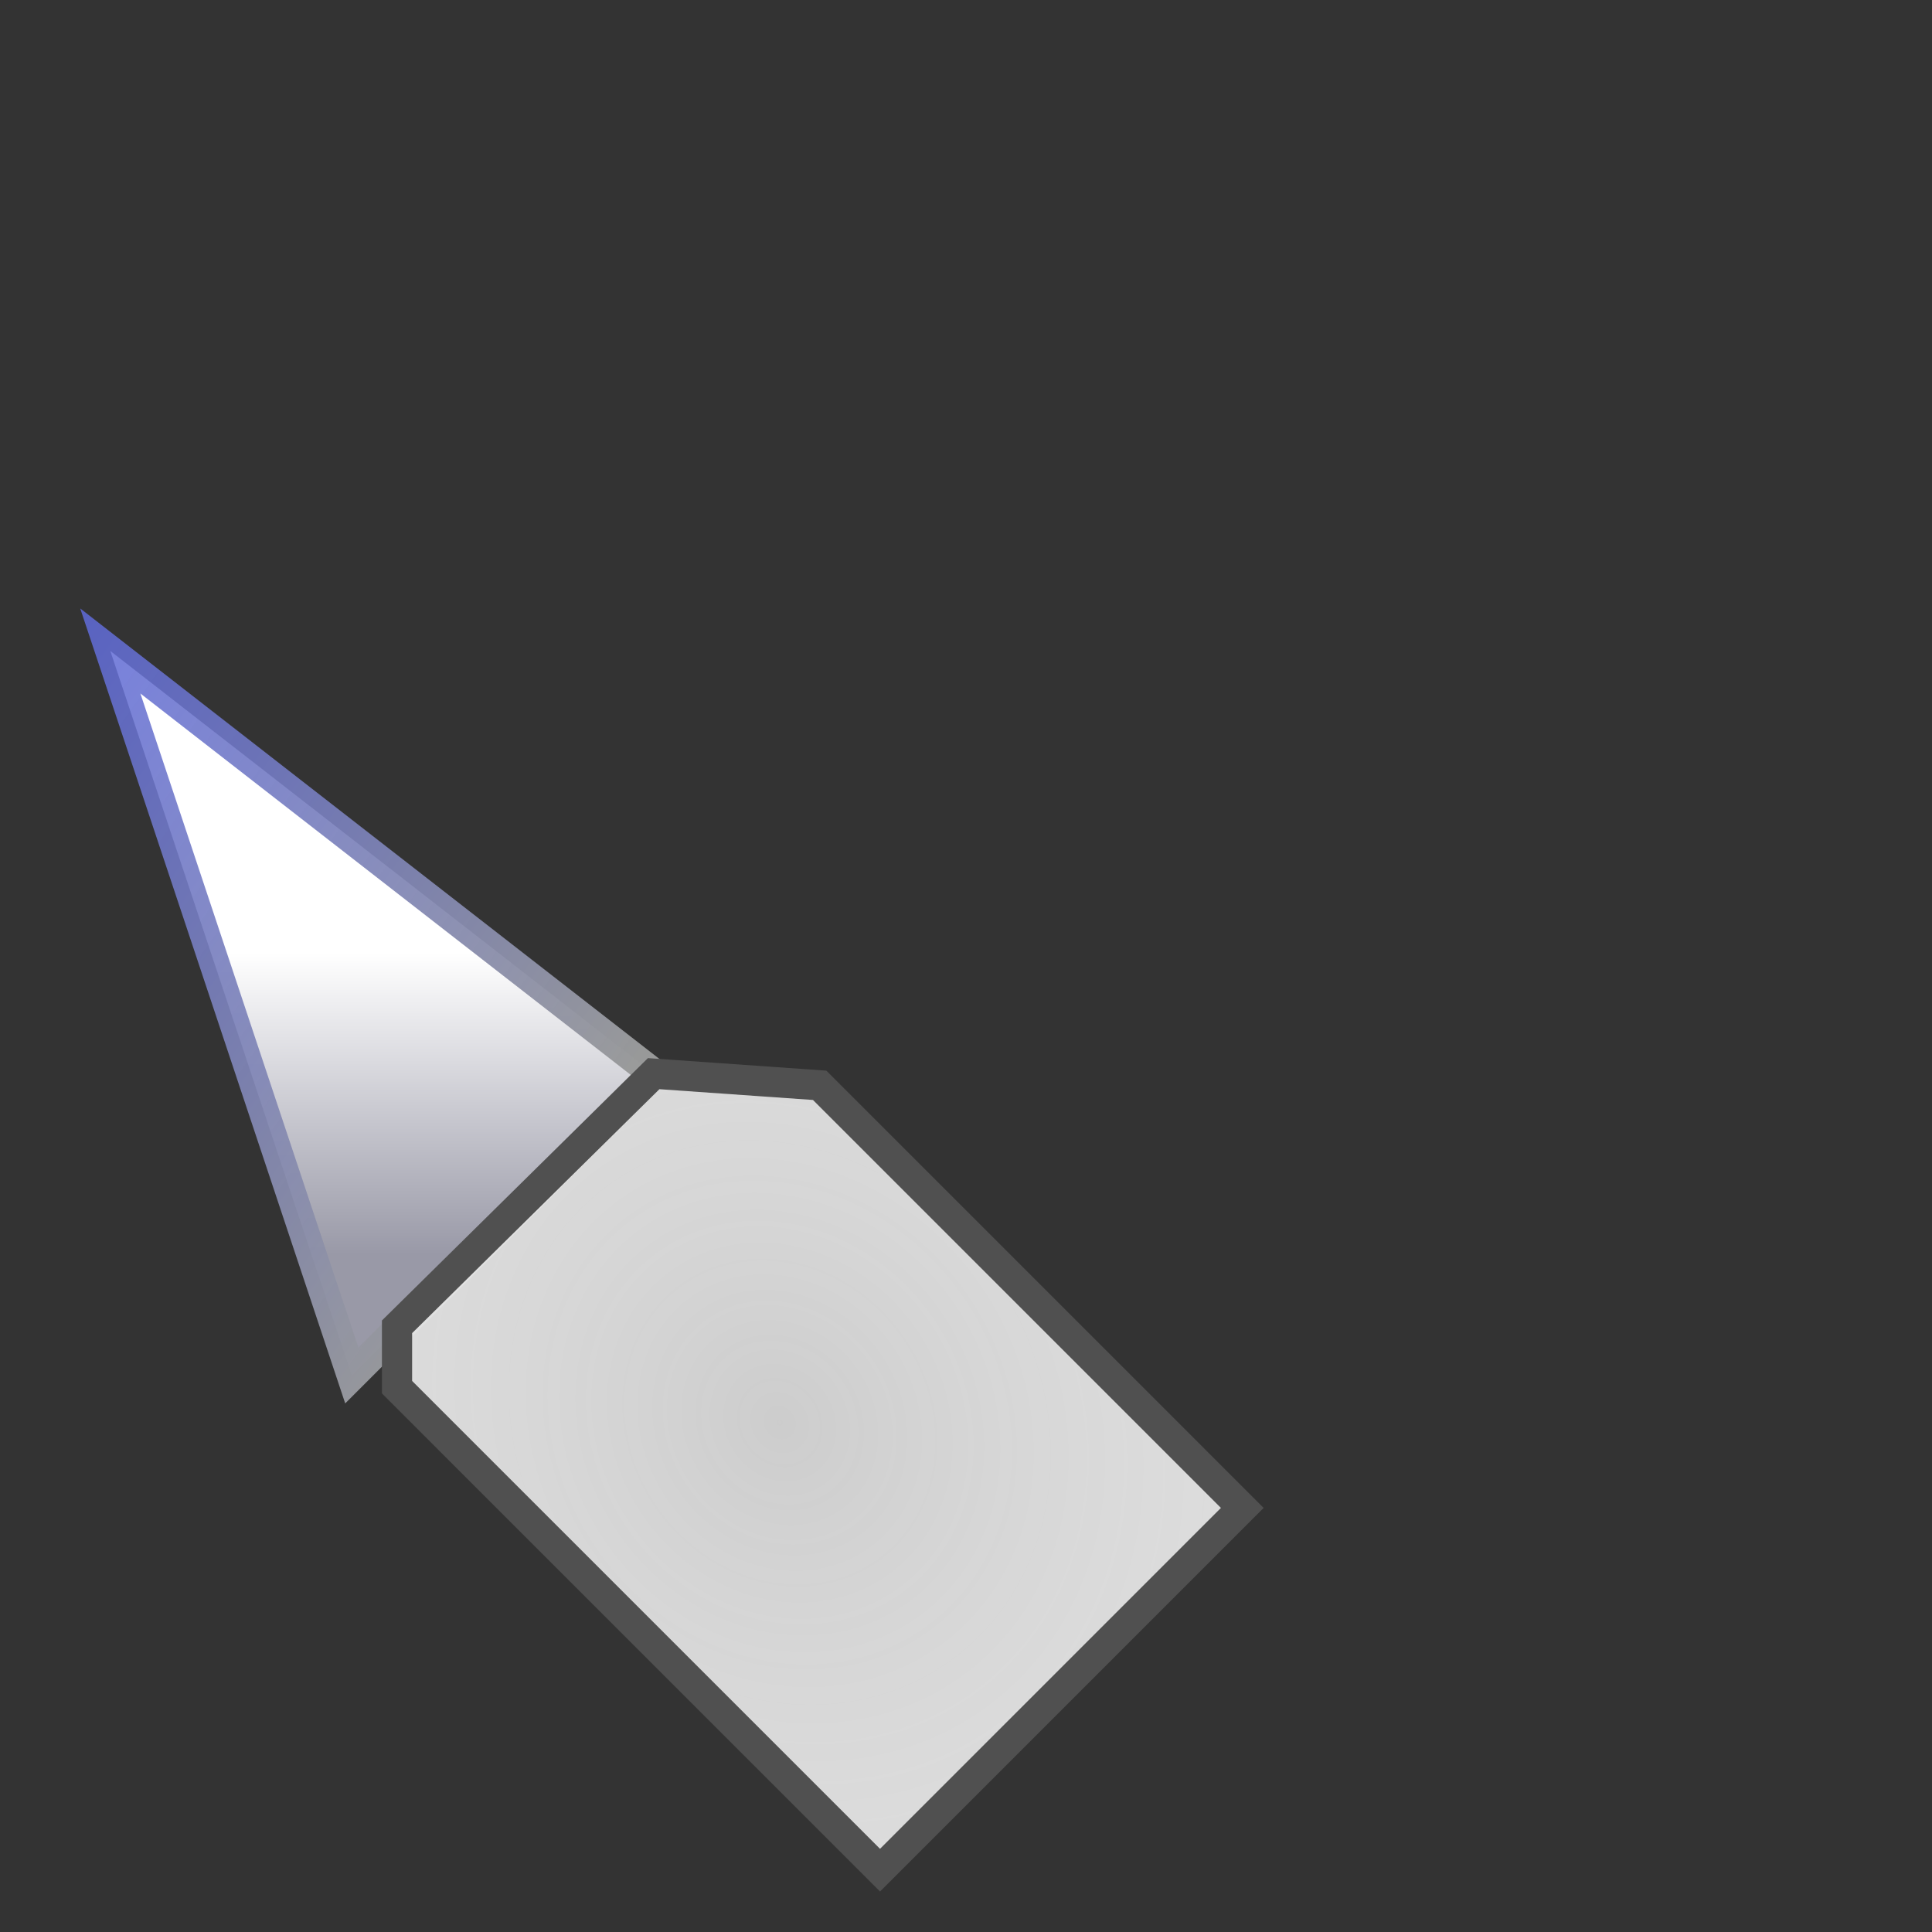 <?xml version="1.0" encoding="UTF-8" standalone="no"?>
<svg
   xmlns:dc="http://purl.org/dc/elements/1.1/"
   xmlns:cc="http://creativecommons.org/ns#"
   xmlns:rdf="http://www.w3.org/1999/02/22-rdf-syntax-ns#"
   xmlns:svg="http://www.w3.org/2000/svg"
   xmlns="http://www.w3.org/2000/svg"
   xmlns:xlink="http://www.w3.org/1999/xlink"
   xmlns:sodipodi="http://sodipodi.sourceforge.net/DTD/sodipodi-0.dtd"
   xmlns:inkscape="http://www.inkscape.org/namespaces/inkscape"
   inkscape:version="1.0 (4035a4fb49, 2020-05-01)"
   sodipodi:docname="razor_cursor1.svg"
   viewBox="0 0 32 32"
   height="32"
   width="32"
   id="svg2"
   version="1.1">
  <rect x="0" y="0" width="32" height="32" fill="#333333" stroke="none"/>
  <defs
     id="defs6">
    <linearGradient
       inkscape:collect="always"
       id="linearGradient1115">
      <stop
         style="stop-color:#3f50ff;stop-opacity:0.773"
         offset="0"
         id="stop1119" />
      <stop
         style="stop-color:#999a9a;stop-opacity:0.994"
         offset="1"
         id="stop1121" />
    </linearGradient>
    <linearGradient
       id="linearGradient26489"
       inkscape:collect="always">
      <stop
         id="stop26485"
         offset="0"
         style="stop-color:#ffffff;stop-opacity:0.754" />
      <stop
         id="stop26487"
         offset="1"
         style="stop-color:#dddddd;stop-opacity:1" />
    </linearGradient>
    <linearGradient
       id="linearGradient26412"
       inkscape:collect="always">
      <stop
         id="stop26408"
         offset="0"
         style="stop-color:#9999a7;stop-opacity:1" />
      <stop
         id="stop26410"
         offset="1"
         style="stop-color:#ffffff;stop-opacity:1" />
    </linearGradient>
    <linearGradient
       gradientTransform="rotate(90,8.023,14.805)"
       y2="17"
       x2="9"
       y1="17"
       x1="14"
       gradientUnits="userSpaceOnUse"
       id="linearGradient26420"
       xlink:href="#linearGradient26412"
       inkscape:collect="always" />
    <radialGradient
       r="7.208"
       fy="11.423"
       fx="15.571"
       cy="11.423"
       cx="15.571"
       gradientTransform="matrix(-0.865,0.613,-0.692,-0.977,34.288,25.178)"
       gradientUnits="userSpaceOnUse"
       id="radialGradient26495"
       xlink:href="#linearGradient26489"
       inkscape:collect="always" />
    <linearGradient
       gradientUnits="userSpaceOnUse"
       y2="18.129"
       x2="10.165"
       y1="7.379"
       x1="-4.989"
       id="linearGradient1117"
       xlink:href="#linearGradient1115"
       inkscape:collect="always" />
  </defs>
  <sodipodi:namedview
     inkscape:snap-bbox-midpoints="true"
     inkscape:document-rotation="0"
     inkscape:current-layer="layer3"
     inkscape:window-maximized="0"
     inkscape:window-y="102"
     inkscape:window-x="27"
     inkscape:cy="27.424837"
     inkscape:cx="8.2570563"
     inkscape:zoom="9.42"
     inkscape:snap-global="false"
     inkscape:guide-bbox="true"
     showguides="true"
     inkscape:snap-bbox="true"
     inkscape:snap-others="false"
     inkscape:snap-nodes="true"
     inkscape:showpageshadow="true"
     inkscape:pagecheckerboard="true"
     inkscape:snap-page="true"
     showgrid="false"
     id="namedview4"
     inkscape:window-height="1013"
     inkscape:window-width="1556"
     inkscape:pageshadow="2"
     inkscape:pageopacity="0"
     guidetolerance="10"
     gridtolerance="10"
     objecttolerance="10"
     borderopacity="1"
     bordercolor="#666666"
     pagecolor="#ffffff">
    <inkscape:grid
       dotted="false"
       spacingy="1"
       spacingx="1"
       id="grid26238"
       type="xygrid" />
    <sodipodi:guide
       inkscape:locked="false"
       id="guide26432"
       orientation="1,0"
       position="2,42" />
    <sodipodi:guide
       id="guide857"
       orientation="0,-1"
       position="18,32" />
  </sodipodi:namedview>
  <g
     inkscape:label="Knife"
     id="layer1"
     inkscape:groupmode="layer">
    <path
       inkscape:connector-curvature="0"
       id="path26313"
       d="m 1.827,10.782 9,7 -5,5 z"
       style="display:inline;fill:url(#linearGradient26420);fill-opacity:1;fill-rule:evenodd;stroke:url(#linearGradient1117);stroke-width:0.5;stroke-linecap:butt;stroke-linejoin:miter;stroke-miterlimit:4;stroke-dasharray:none;stroke-opacity:1" />
    <path
       sodipodi:nodetypes="cccccccc"
       inkscape:connector-curvature="0"
       id="path26317"
       d="m 20.576,24.976 -7,-7 -2.749,-0.193 -4.251,4.193 v 1 l 7,7 1,1 z"
       style="display:inline;fill:url(#radialGradient26495);fill-opacity:1;fill-rule:evenodd;stroke:#505050;stroke-width:0.5;stroke-linecap:butt;stroke-linejoin:miter;stroke-miterlimit:4;stroke-dasharray:none;stroke-opacity:1" />
  </g>
</svg>
